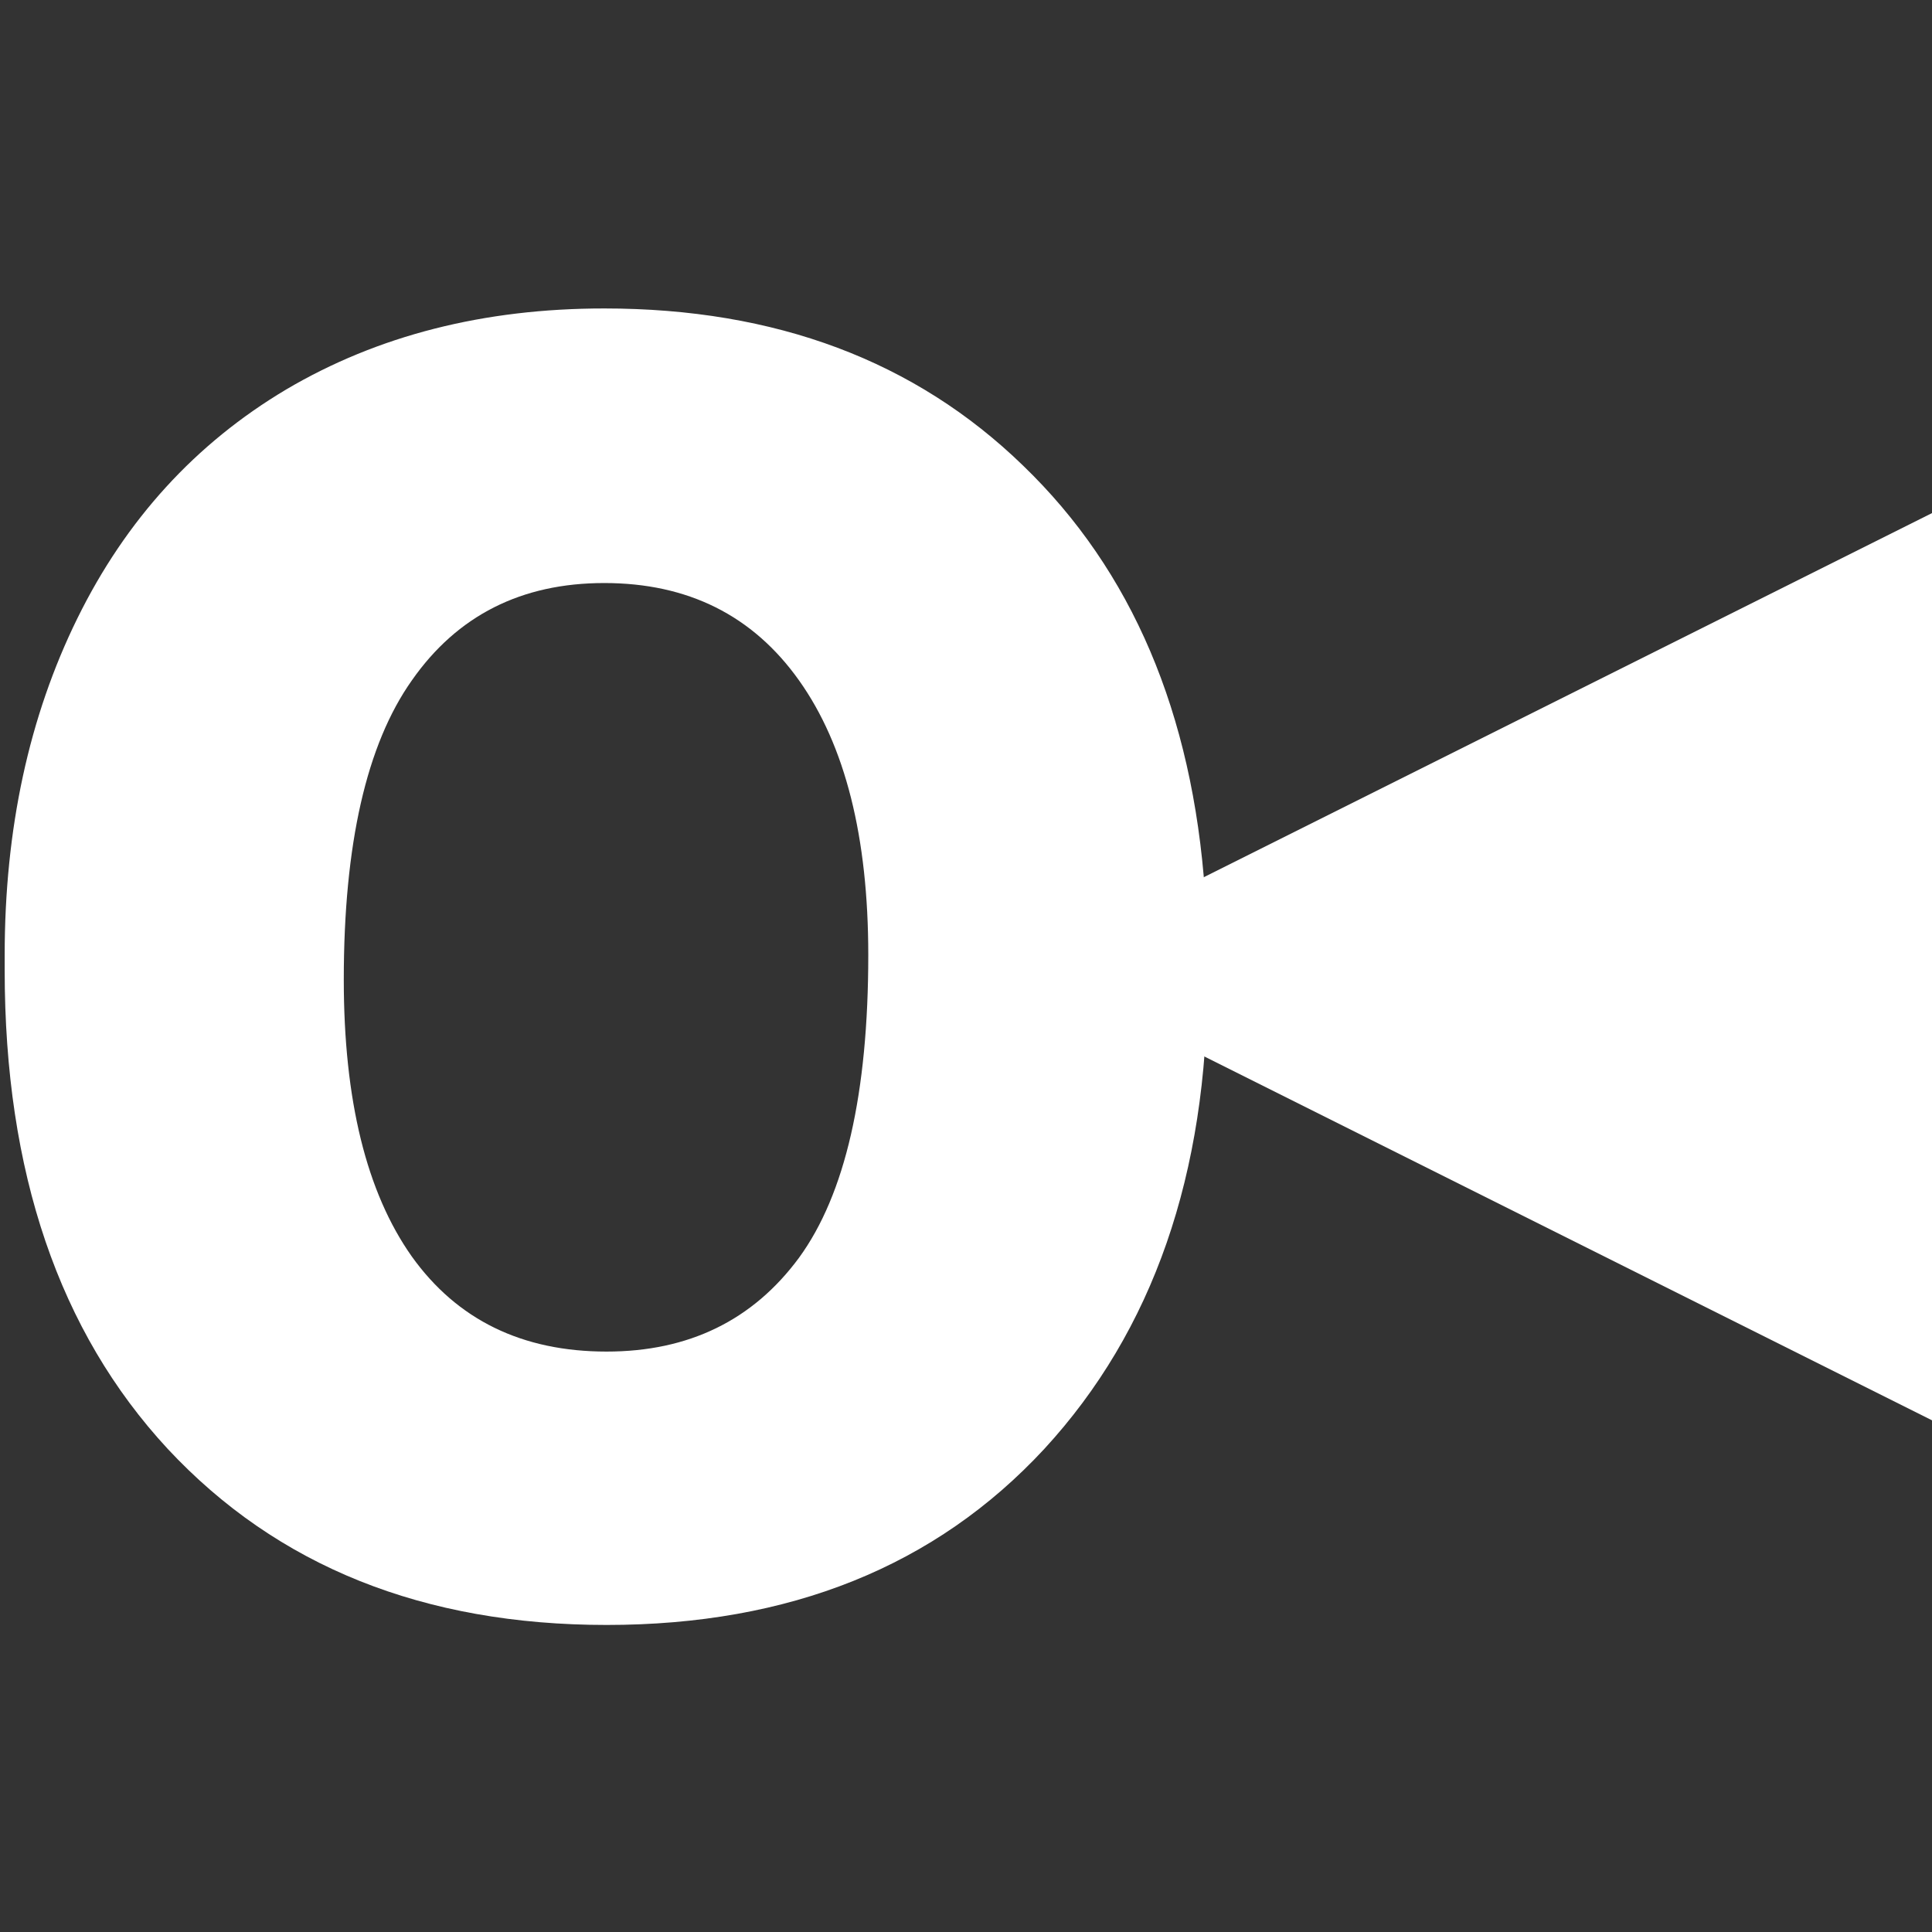 <?xml version="1.0" encoding="UTF-8" standalone="no"?>
<!-- Created with Inkscape (http://www.inkscape.org/) -->

<svg
   width="1000"
   height="1000"
   viewBox="0 0 264.583 264.583"
   version="1.1"
   id="svg8"
   inkscape:version="1.1.1 (3bf5ae0d25, 2021-09-20)"
   sodipodi:docname="white-logo-square.svg"
   inkscape:export-xdpi="196.608"
   inkscape:export-ydpi="196.608"
   inkscape:export-filename=".\white-logo-square-2048.png"
   xmlns:inkscape="http://www.inkscape.org/namespaces/inkscape"
   xmlns:sodipodi="http://sodipodi.sourceforge.net/DTD/sodipodi-0.dtd"
   xmlns="http://www.w3.org/2000/svg"
   xmlns:svg="http://www.w3.org/2000/svg"
   xmlns:rdf="http://www.w3.org/1999/02/22-rdf-syntax-ns#"
   xmlns:cc="http://creativecommons.org/ns#"
   xmlns:dc="http://purl.org/dc/elements/1.1/">
  <rect x="0" y="0" width="264.583" height="264.583" fill="#333333" stroke="none"/>
  <defs
     id="defs2" />
  <sodipodi:namedview
     id="base"
     pagecolor="#ffffff"
     bordercolor="#666666"
     borderopacity="1.0"
     inkscape:pageopacity="0.0"
     inkscape:pageshadow="2"
     inkscape:zoom="0.16"
     inkscape:cx="-1428.125"
     inkscape:cy="-190.625"
     inkscape:document-units="px"
     inkscape:current-layer="layer1"
     showgrid="false"
     units="px"
     inkscape:window-width="1920"
     inkscape:window-height="1027"
     inkscape:window-x="-8"
     inkscape:window-y="-8"
     inkscape:window-maximized="1"
     inkscape:object-paths="false"
     fit-margin-top="0"
     fit-margin-left="0"
     fit-margin-right="0"
     fit-margin-bottom="0"
     inkscape:pagecheckerboard="0" />
  <g
     inkscape:label="Layer 1"
     inkscape:groupmode="layer"
     id="layer1"
     transform="translate(-1331.215,-106.214)">
    <g
       id="g116"
       transform="matrix(0.945,0,0,0.945,73.858,48.084)"
       style="fill:#ffffff;fill-opacity:1">
      <path
         style="opacity:1;fill:#ffffff;fill-opacity:1;fill-rule:nonzero;stroke:none;stroke-width:1.323;stroke-linecap:round;stroke-linejoin:miter;stroke-miterlimit:4;stroke-dasharray:none;stroke-opacity:1;paint-order:fill markers stroke"
         d="M 1479.048,201.607 1611.34,135.461 V 267.753 Z"
         id="rect4788-4"
         inkscape:connector-curvature="0"
         sodipodi:nodetypes="cccc" />
      <path
         inkscape:connector-curvature="0"
         id="path4974"
         style="font-style:normal;font-variant:normal;font-weight:bold;font-stretch:normal;font-size:348.243px;line-height:0;font-family:Roboto;-inkscape-font-specification:'Roboto Bold';letter-spacing:-13.059px;word-spacing:0px;fill:#ffffff;fill-opacity:1;stroke:none;stroke-width:0.261"
         d="m 1331.215,199.907 q 0,-27.377 10.543,-48.802 10.543,-21.425 30.267,-33.158 19.895,-11.733 46.081,-11.733 37.239,0 60.705,22.785 23.636,22.785 26.356,61.895 l 0.34,12.583 q 0,42.34 -23.636,68.016 -23.636,25.506 -63.425,25.506 -39.789,0 -63.595,-25.506 -23.636,-25.506 -23.636,-69.377 z m 49.142,3.571 q 0,26.186 9.862,40.13 9.862,13.773 28.227,13.773 17.854,0 27.887,-13.603 10.032,-13.773 10.032,-43.87 0,-25.676 -10.032,-39.79 -10.032,-14.113 -28.227,-14.113 -18.024,0 -27.887,14.113 -9.862,13.943 -9.862,43.36 z" />
    </g>
  </g>
</svg>
